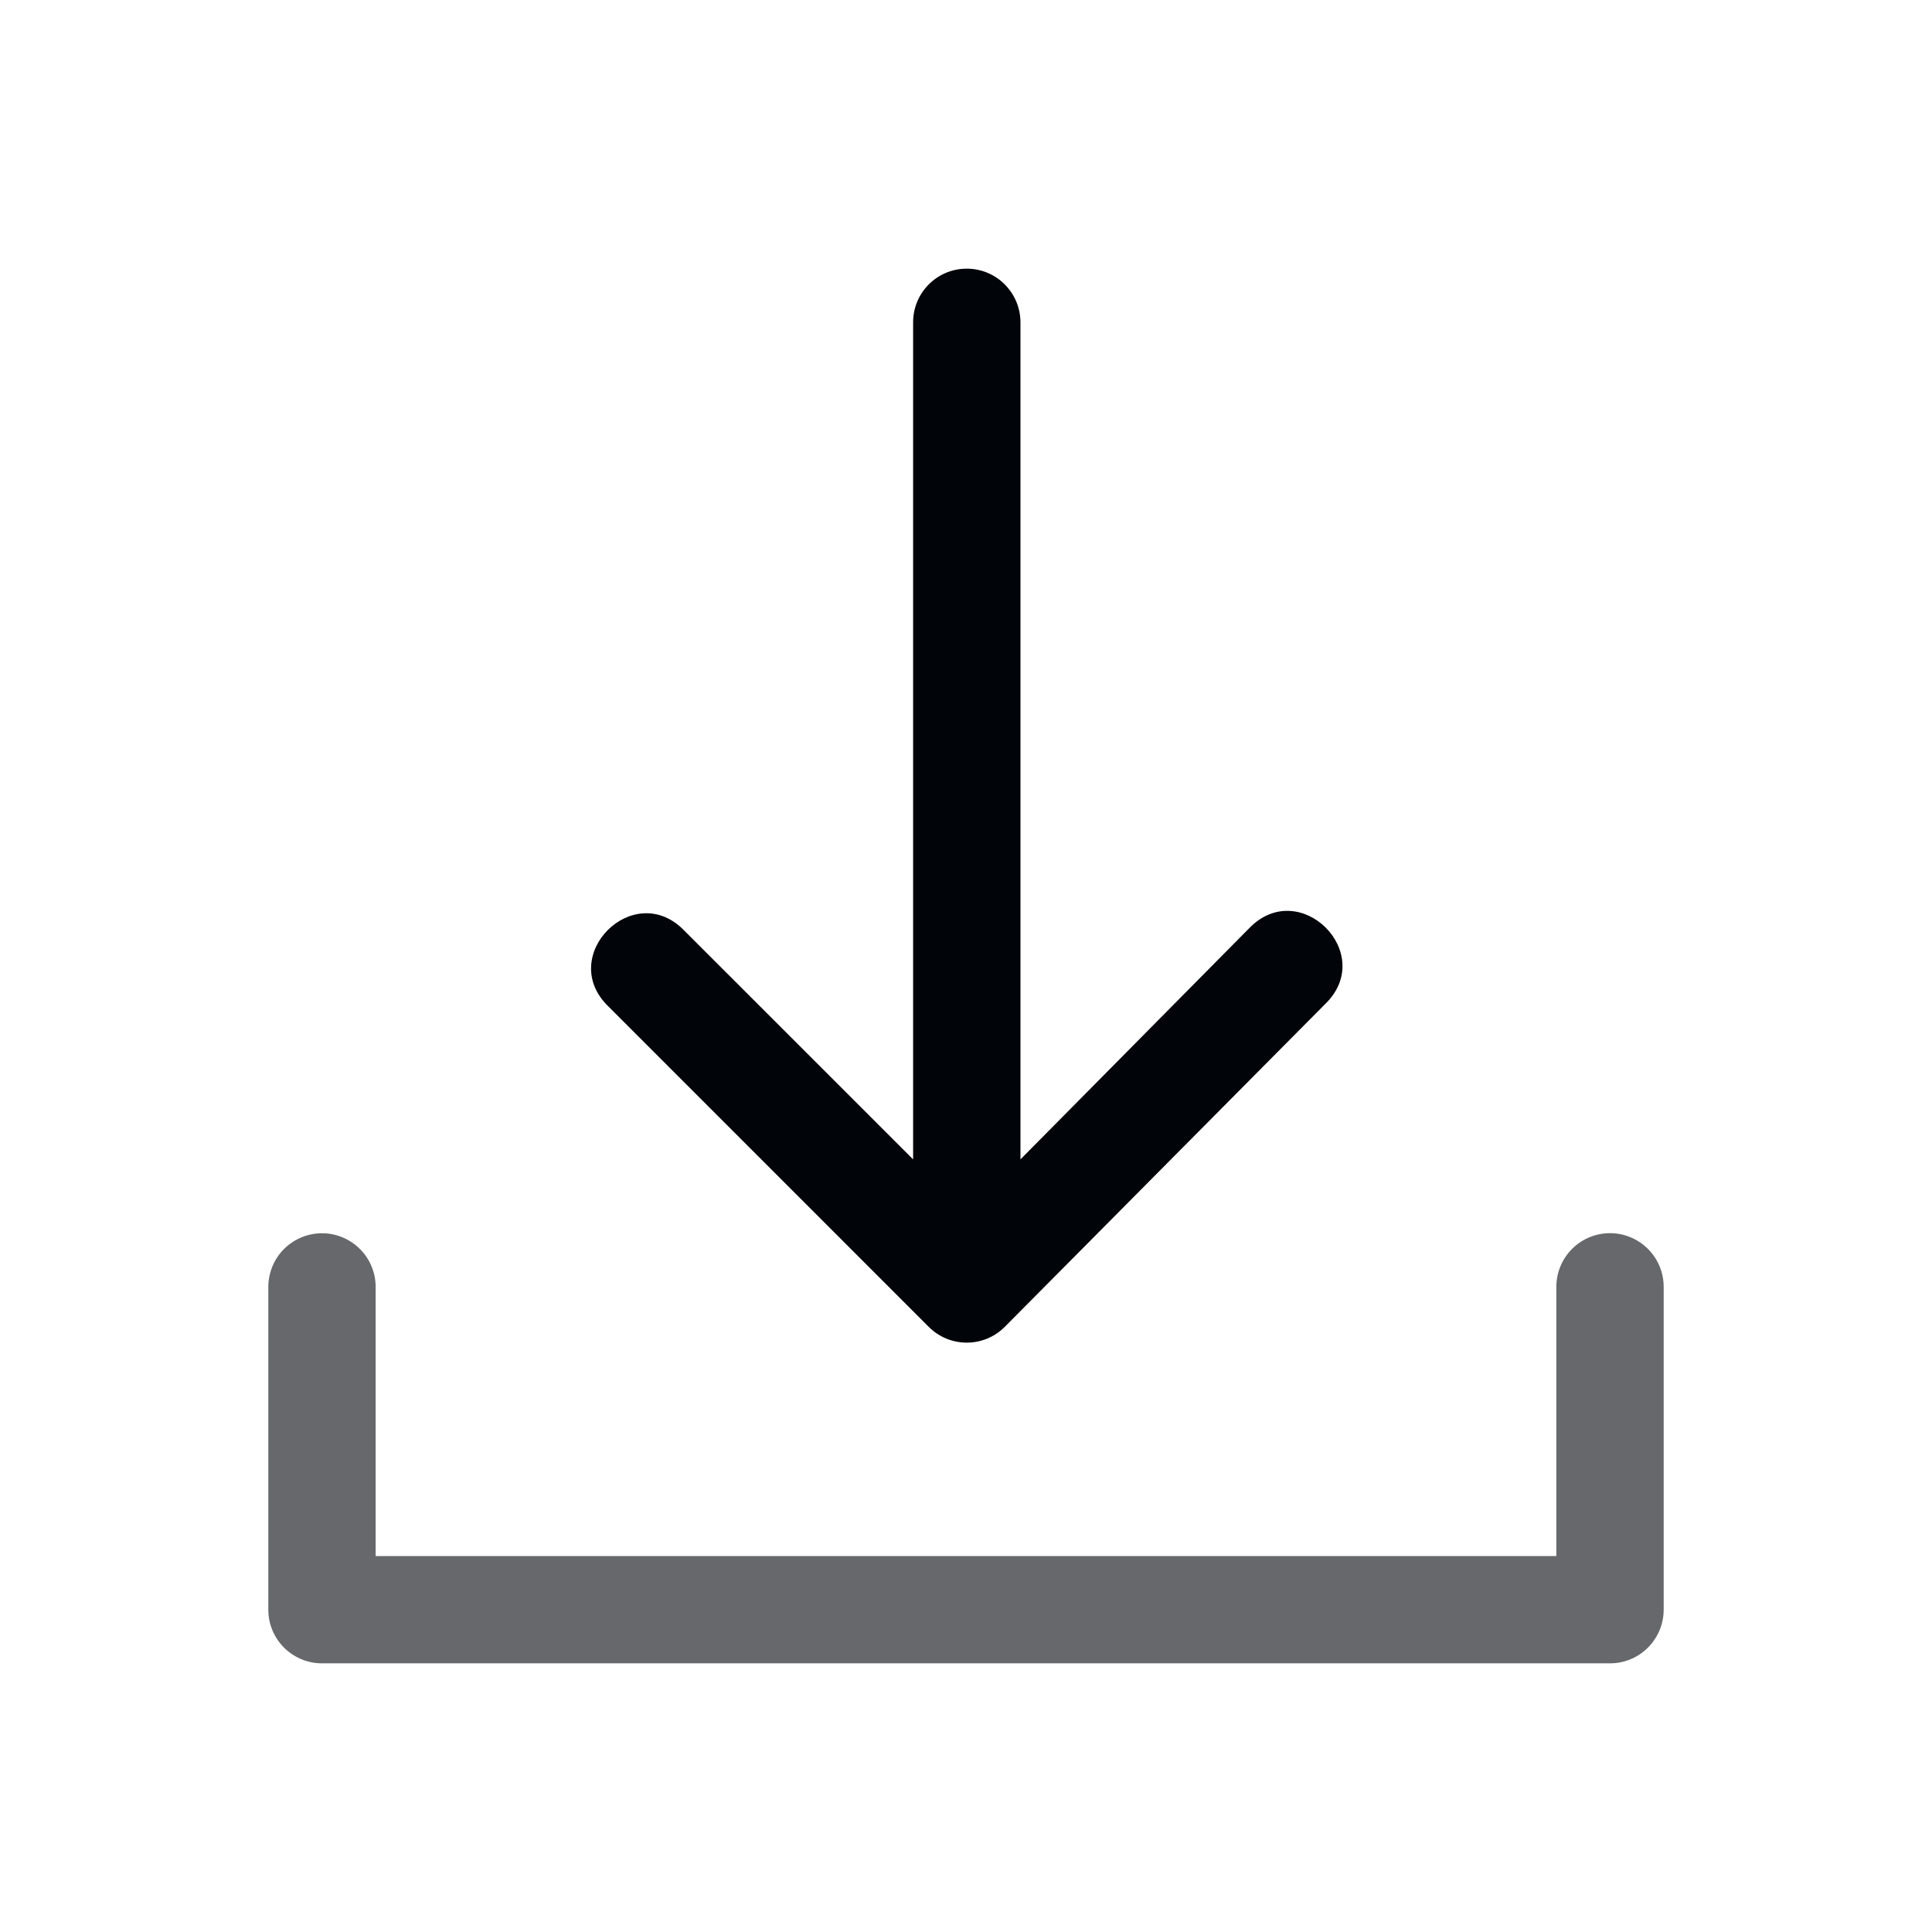<svg width="32" xmlns="http://www.w3.org/2000/svg" height="32" fill="none"><g class="fills"><rect rx="0" ry="0" width="32" height="32" transform="matrix(1, 0, 0, 1, 0, 0)" class="frame-background"/></g><g style="fill: rgb(0, 0, 0);" class="frame-children"><g style="opacity: 0.6;"><path d="M26.681,20.425C26.916,20.429,27.141,20.526,27.305,20.696C27.469,20.865,27.559,21.092,27.556,21.328L27.556,26.661C27.555,27.152,27.158,27.550,26.667,27.550L5.333,27.550C4.842,27.550,4.444,27.152,4.444,26.661L4.444,21.328C4.440,21.008,4.608,20.709,4.885,20.548C5.162,20.386,5.505,20.386,5.781,20.548C6.058,20.709,6.227,21.008,6.222,21.328L6.222,25.773L25.778,25.773L25.778,21.328C25.774,21.088,25.868,20.856,26.038,20.686C26.208,20.515,26.440,20.422,26.681,20.425ZZ" style="fill: rgb(1, 4, 9); fill-opacity: 1;" class="fills"/></g><path d="M15.999,4.450C15.509,4.457,15.118,4.860,15.124,5.349L15.124,19.203L11.337,15.417C10.500,14.544,9.208,15.836,10.080,16.673L15.384,21.978C15.732,22.325,16.294,22.325,16.641,21.978L21.945,16.634C22.818,15.796,21.526,14.505,20.688,15.377L16.902,19.203L16.902,5.349C16.907,4.849,16.499,4.442,15.999,4.450ZZ" style="fill: rgb(1, 4, 9); fill-opacity: 1;" class="fills"/></g></svg>